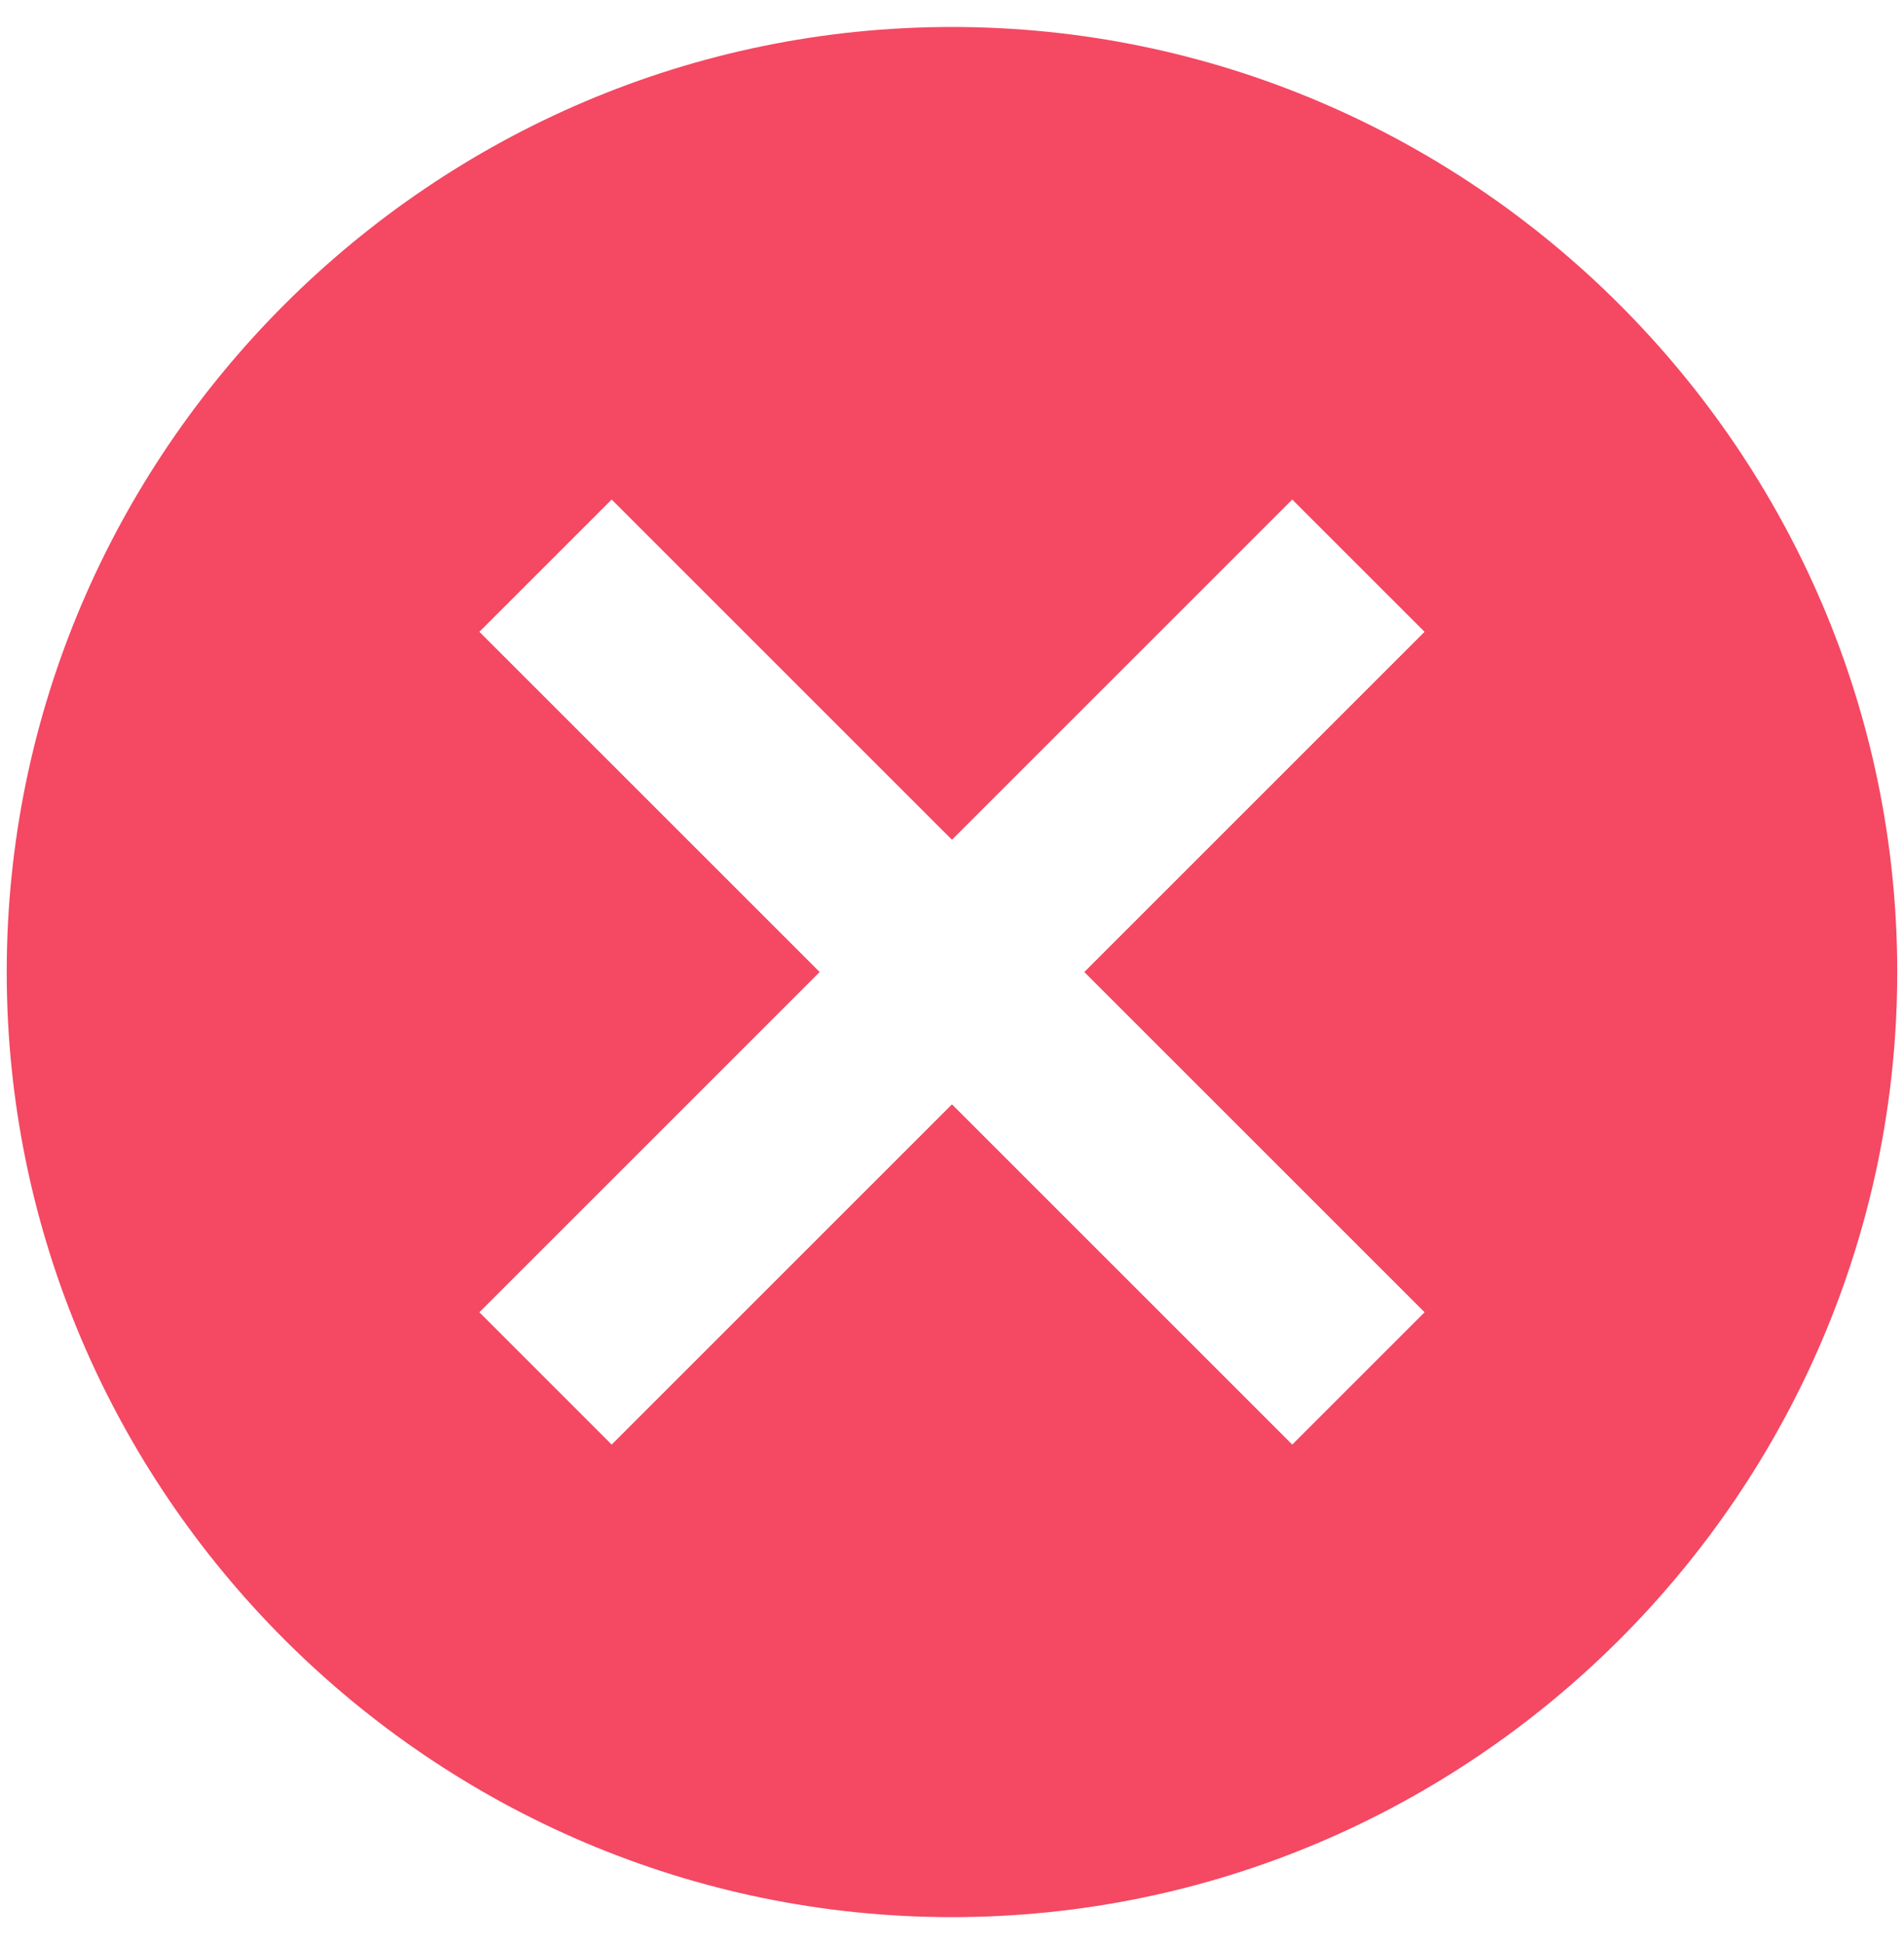 <svg width="47" height="48" viewBox="0 0 47 48" fill="none" xmlns="http://www.w3.org/2000/svg">
<path fill-rule="evenodd" clip-rule="evenodd" d="M23.499 0.666C10.666 0.666 0.166 11.166 0.166 23.999C0.166 36.833 10.666 47.333 23.499 47.333C36.333 47.333 46.833 36.833 46.833 23.999C46.833 11.166 36.333 0.666 23.499 0.666ZM35.166 32.399L31.899 35.666L23.499 27.266L15.099 35.666L11.833 32.399L20.233 23.999L11.833 15.599L15.099 12.333L23.499 20.733L31.899 12.333L35.166 15.599L26.766 23.999L35.166 32.399Z" fill="#F44863"/>
</svg>
